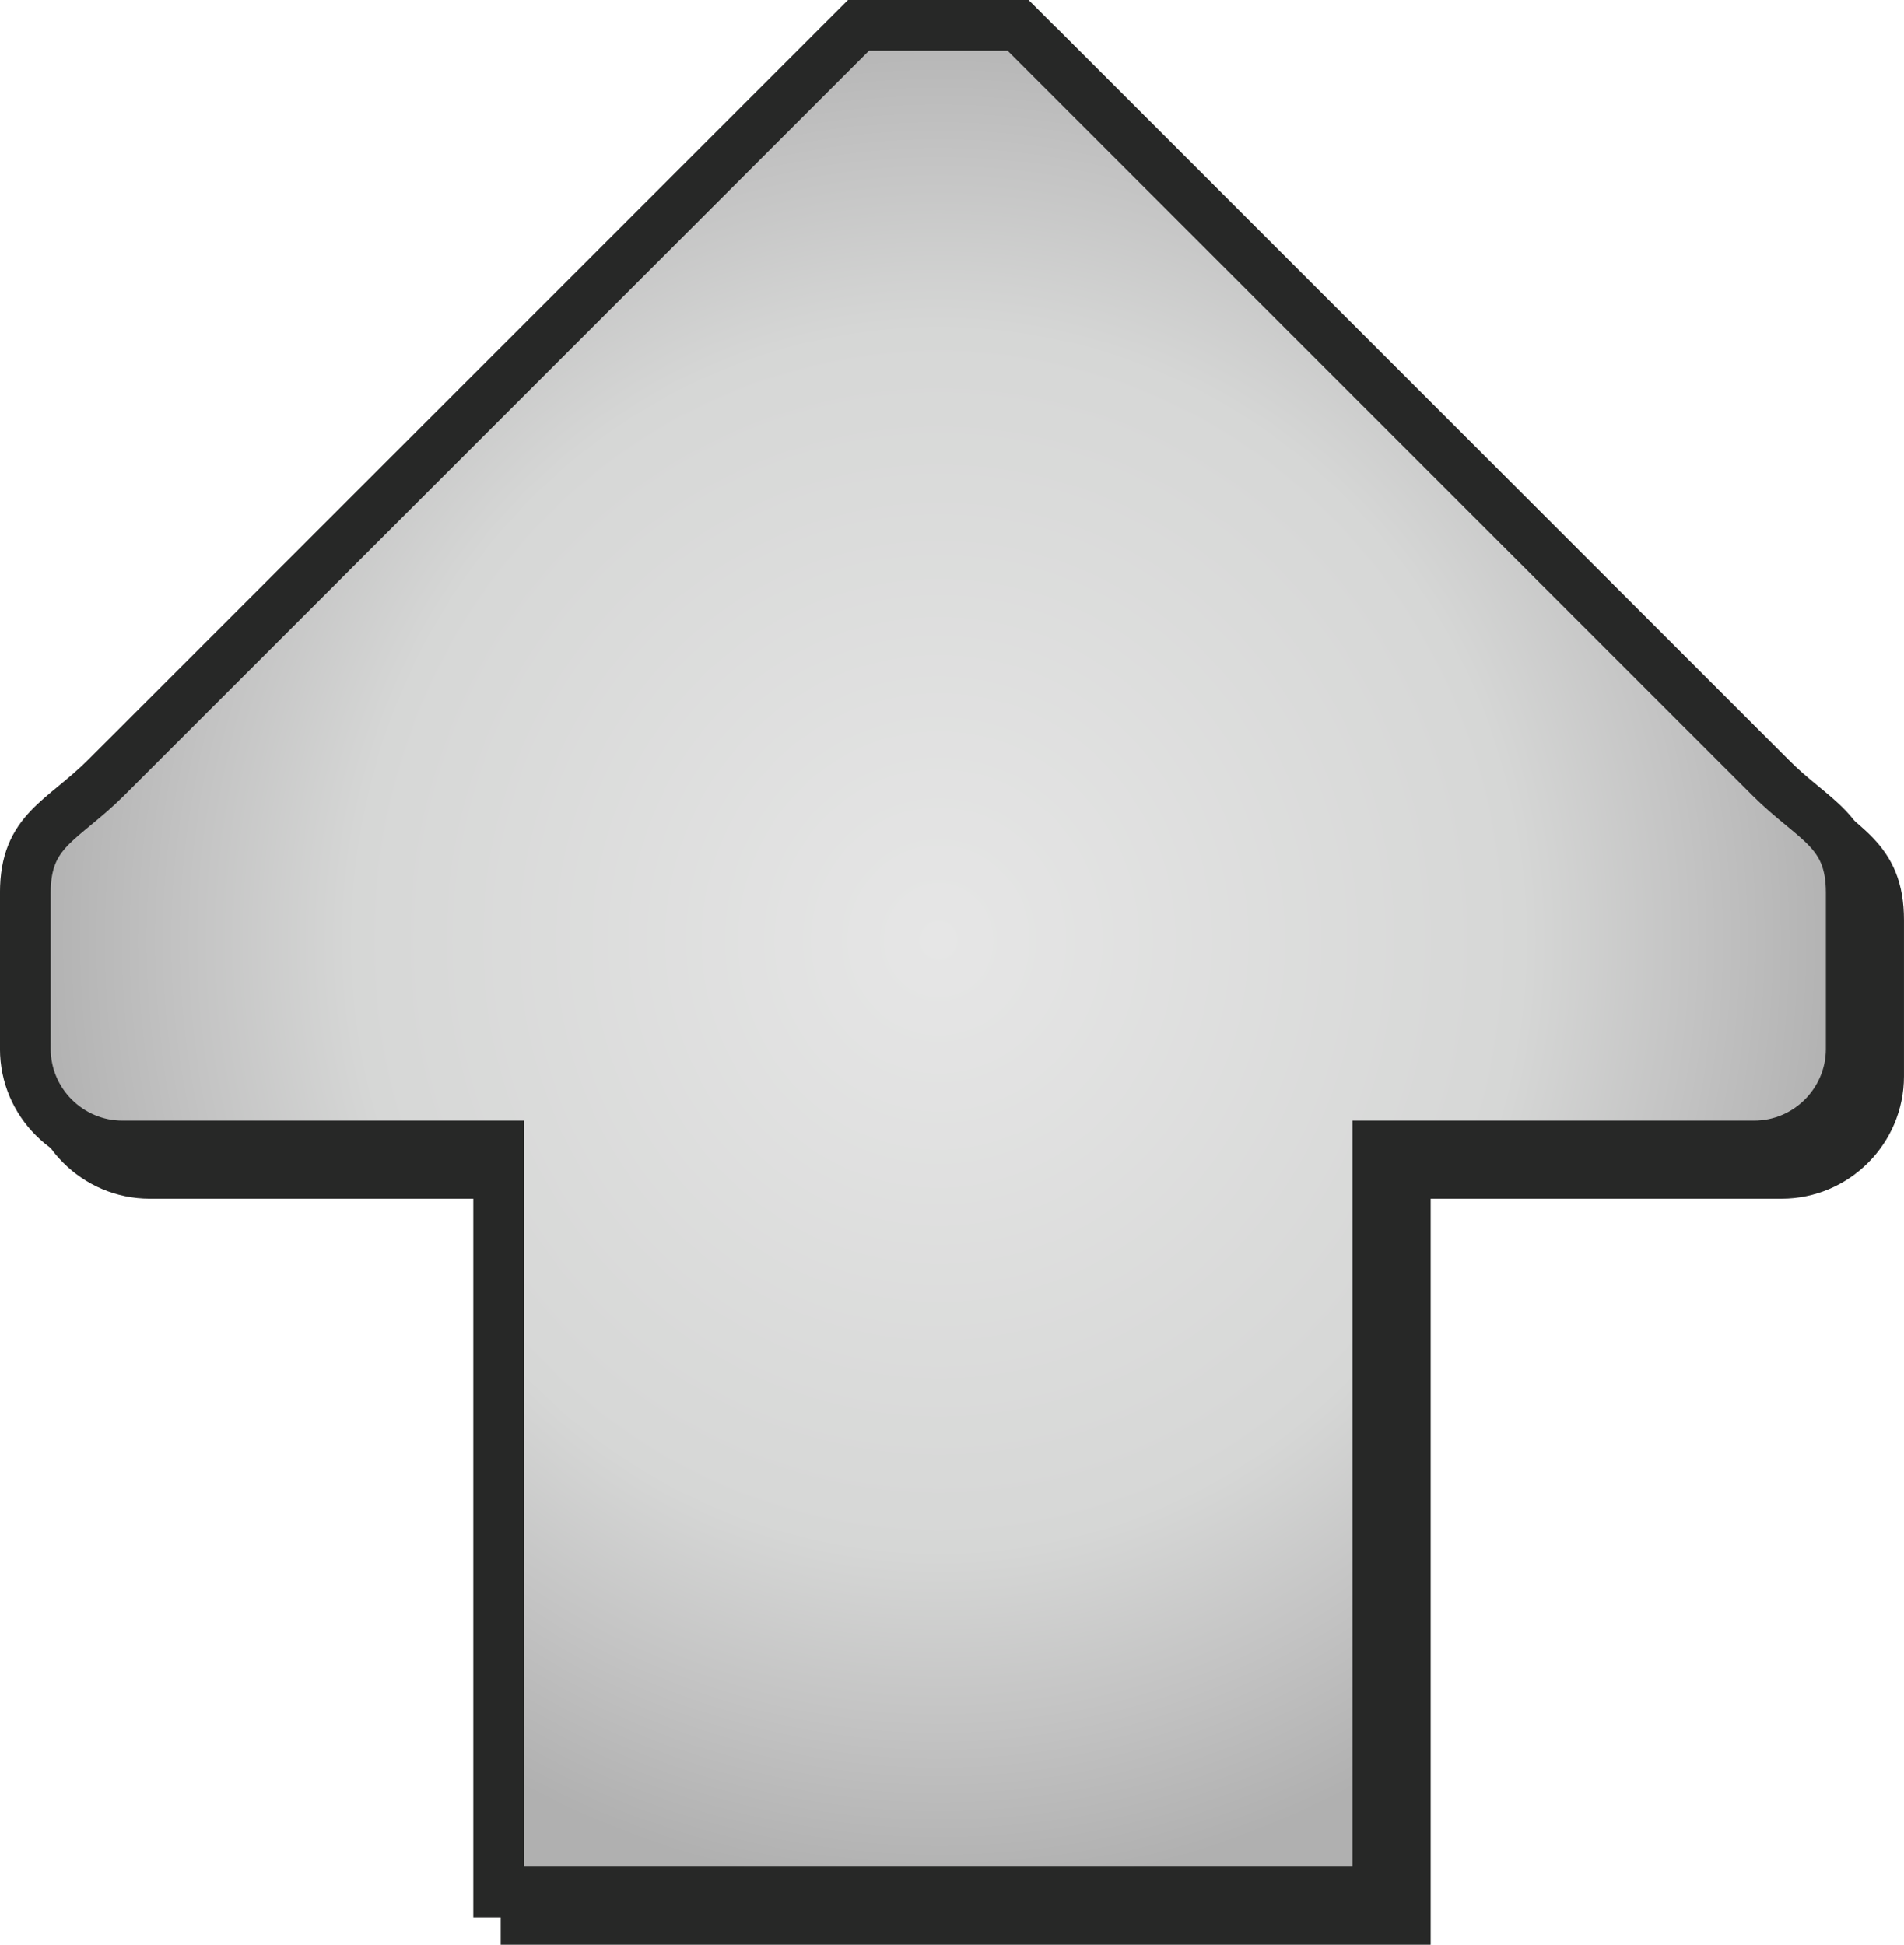 <svg xmlns="http://www.w3.org/2000/svg" xml:space="preserve" width="200.214" height="204.517" style="shape-rendering:geometricPrecision;text-rendering:geometricPrecision;image-rendering:optimizeQuality;fill-rule:evenodd;clip-rule:evenodd" viewBox="0 0 956.84 977.41">
    <defs>
        <radialGradient id="id0" gradientUnits="userSpaceOnUse" gradientTransform="matrix(-.978 0 0 -1.021 933 955)" cx="471.54" cy="472.44" r="469.08" fx="471.54" fy="472.44">
            <stop offset="0" style="stop-opacity:1;stop-color:#e6e6e6"/>
            <stop offset=".639" style="stop-opacity:1;stop-color:#d6d7d6"/>
            <stop offset=".827" style="stop-opacity:1;stop-color:#c3c3c3"/>
            <stop offset="1" style="stop-opacity:1;stop-color:#b0b0b0"/>
        </radialGradient>
        <style>
            .str0{stroke:#272827;stroke-width:25.49;stroke-miterlimit:22.926}
        </style>
    </defs>
    <g id="Layer_x0020_1">
        <path class="str0" d="m525.4 26.51 369.54 369.54 8.47 8.46c22.08 22.08 40.68 26.4 40.68 57.88v78.55c0 26.82-21.94 48.76-48.76 48.76H706.22v374.95H264.36V589.7H75.25c-26.82 0-48.76-21.94-48.76-48.76v-78.55c0-31.49 18.61-35.8 40.68-57.88l8.47-8.46L445.18 26.51h80.21z" style="fill:#272827"/>
        <path class="str0" d="m511.64 12.75 369.54 369.54 8.47 8.46c22.08 22.08 40.68 26.4 40.68 57.88v78.55c0 26.82-21.94 48.76-48.76 48.76H692.46v374.95H250.6V575.94H61.49c-26.82 0-48.76-21.94-48.76-48.76v-78.55c0-31.49 18.61-35.8 40.68-57.88l8.47-8.46L431.42 12.75h80.21z" style="fill:url(#id0)"/>
    </g>
</svg>
